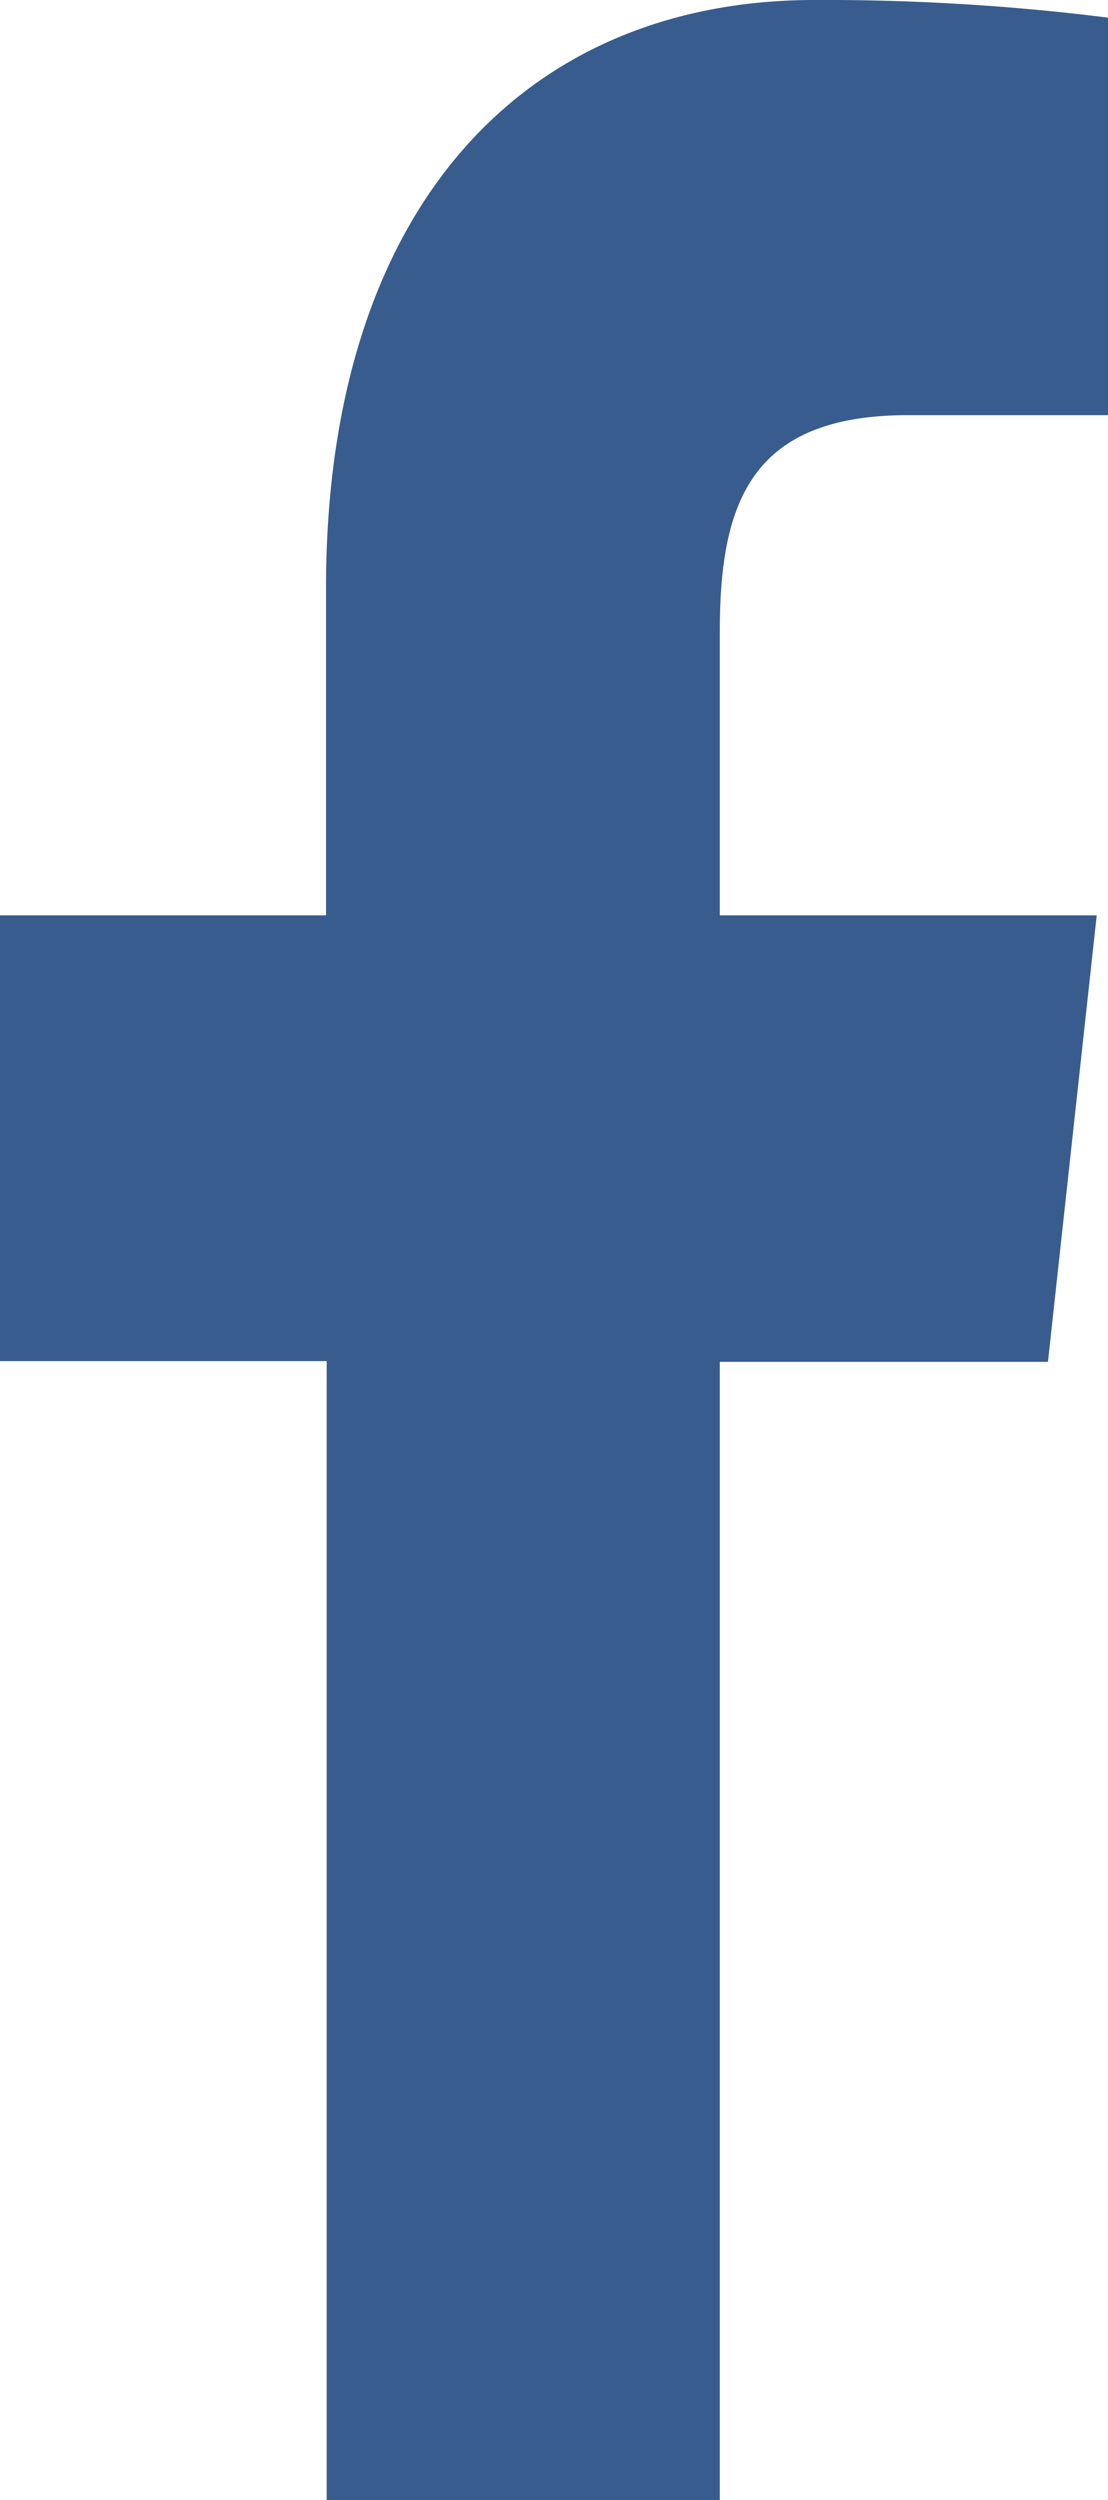 <svg xmlns="http://www.w3.org/2000/svg" width="9.927" height="22.396" viewBox="0 0 9.927 22.396">
  <path id="Facebook" d="M6.449,22.4V12.2h2.94L9.826,8.2H6.449V5.66c0-1.152.274-1.941,1.687-1.941H9.927V.158A20.328,20.328,0,0,0,7.3,0C4.7,0,2.921,1.857,2.921,5.265V8.2H0v3.993H2.927V22.4Z" fill="#385c8e"/>
</svg>
